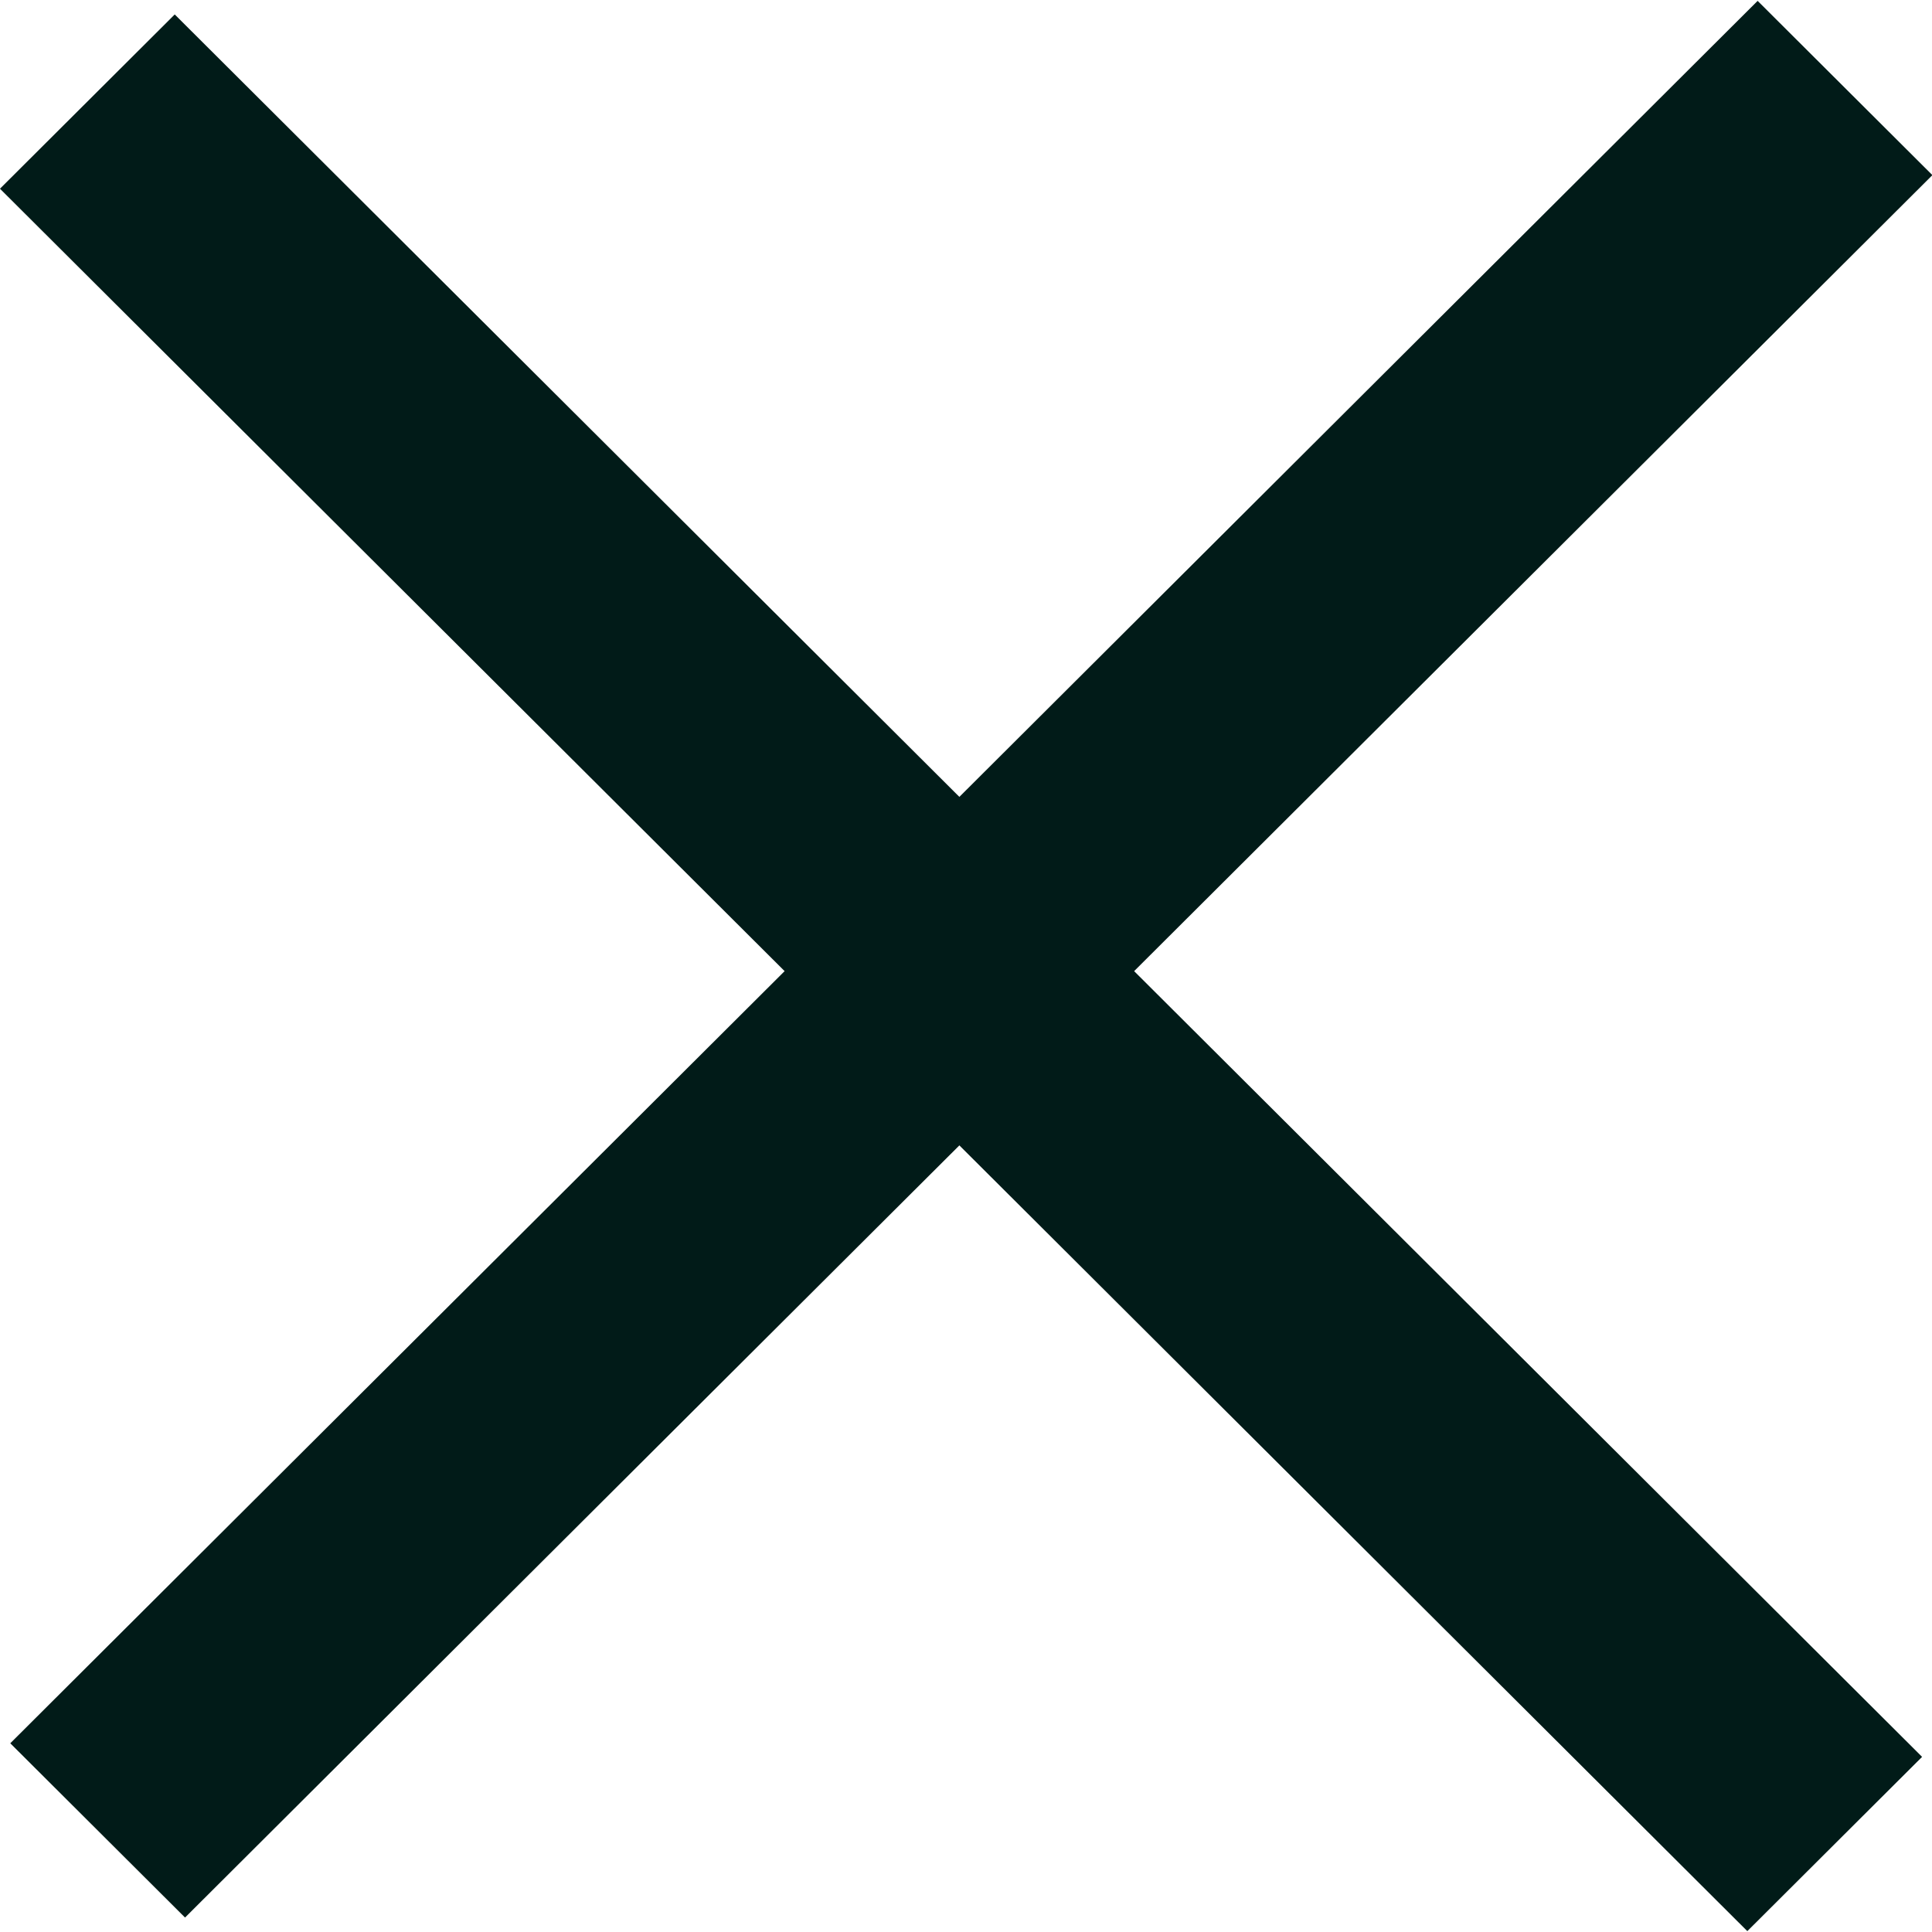 <svg width="25" height="25" viewBox="0 0 25 25" fill="none" xmlns="http://www.w3.org/2000/svg">
<rect width="31.936" height="3.194" transform="matrix(0.708 0.706 -0.708 0.706 2.261 0.187)" fill="#011B18"/>
<rect width="31.936" height="3.194" transform="matrix(0.708 -0.706 0.708 0.706 0.133 22.558)" fill="#011B18"/>
</svg>
